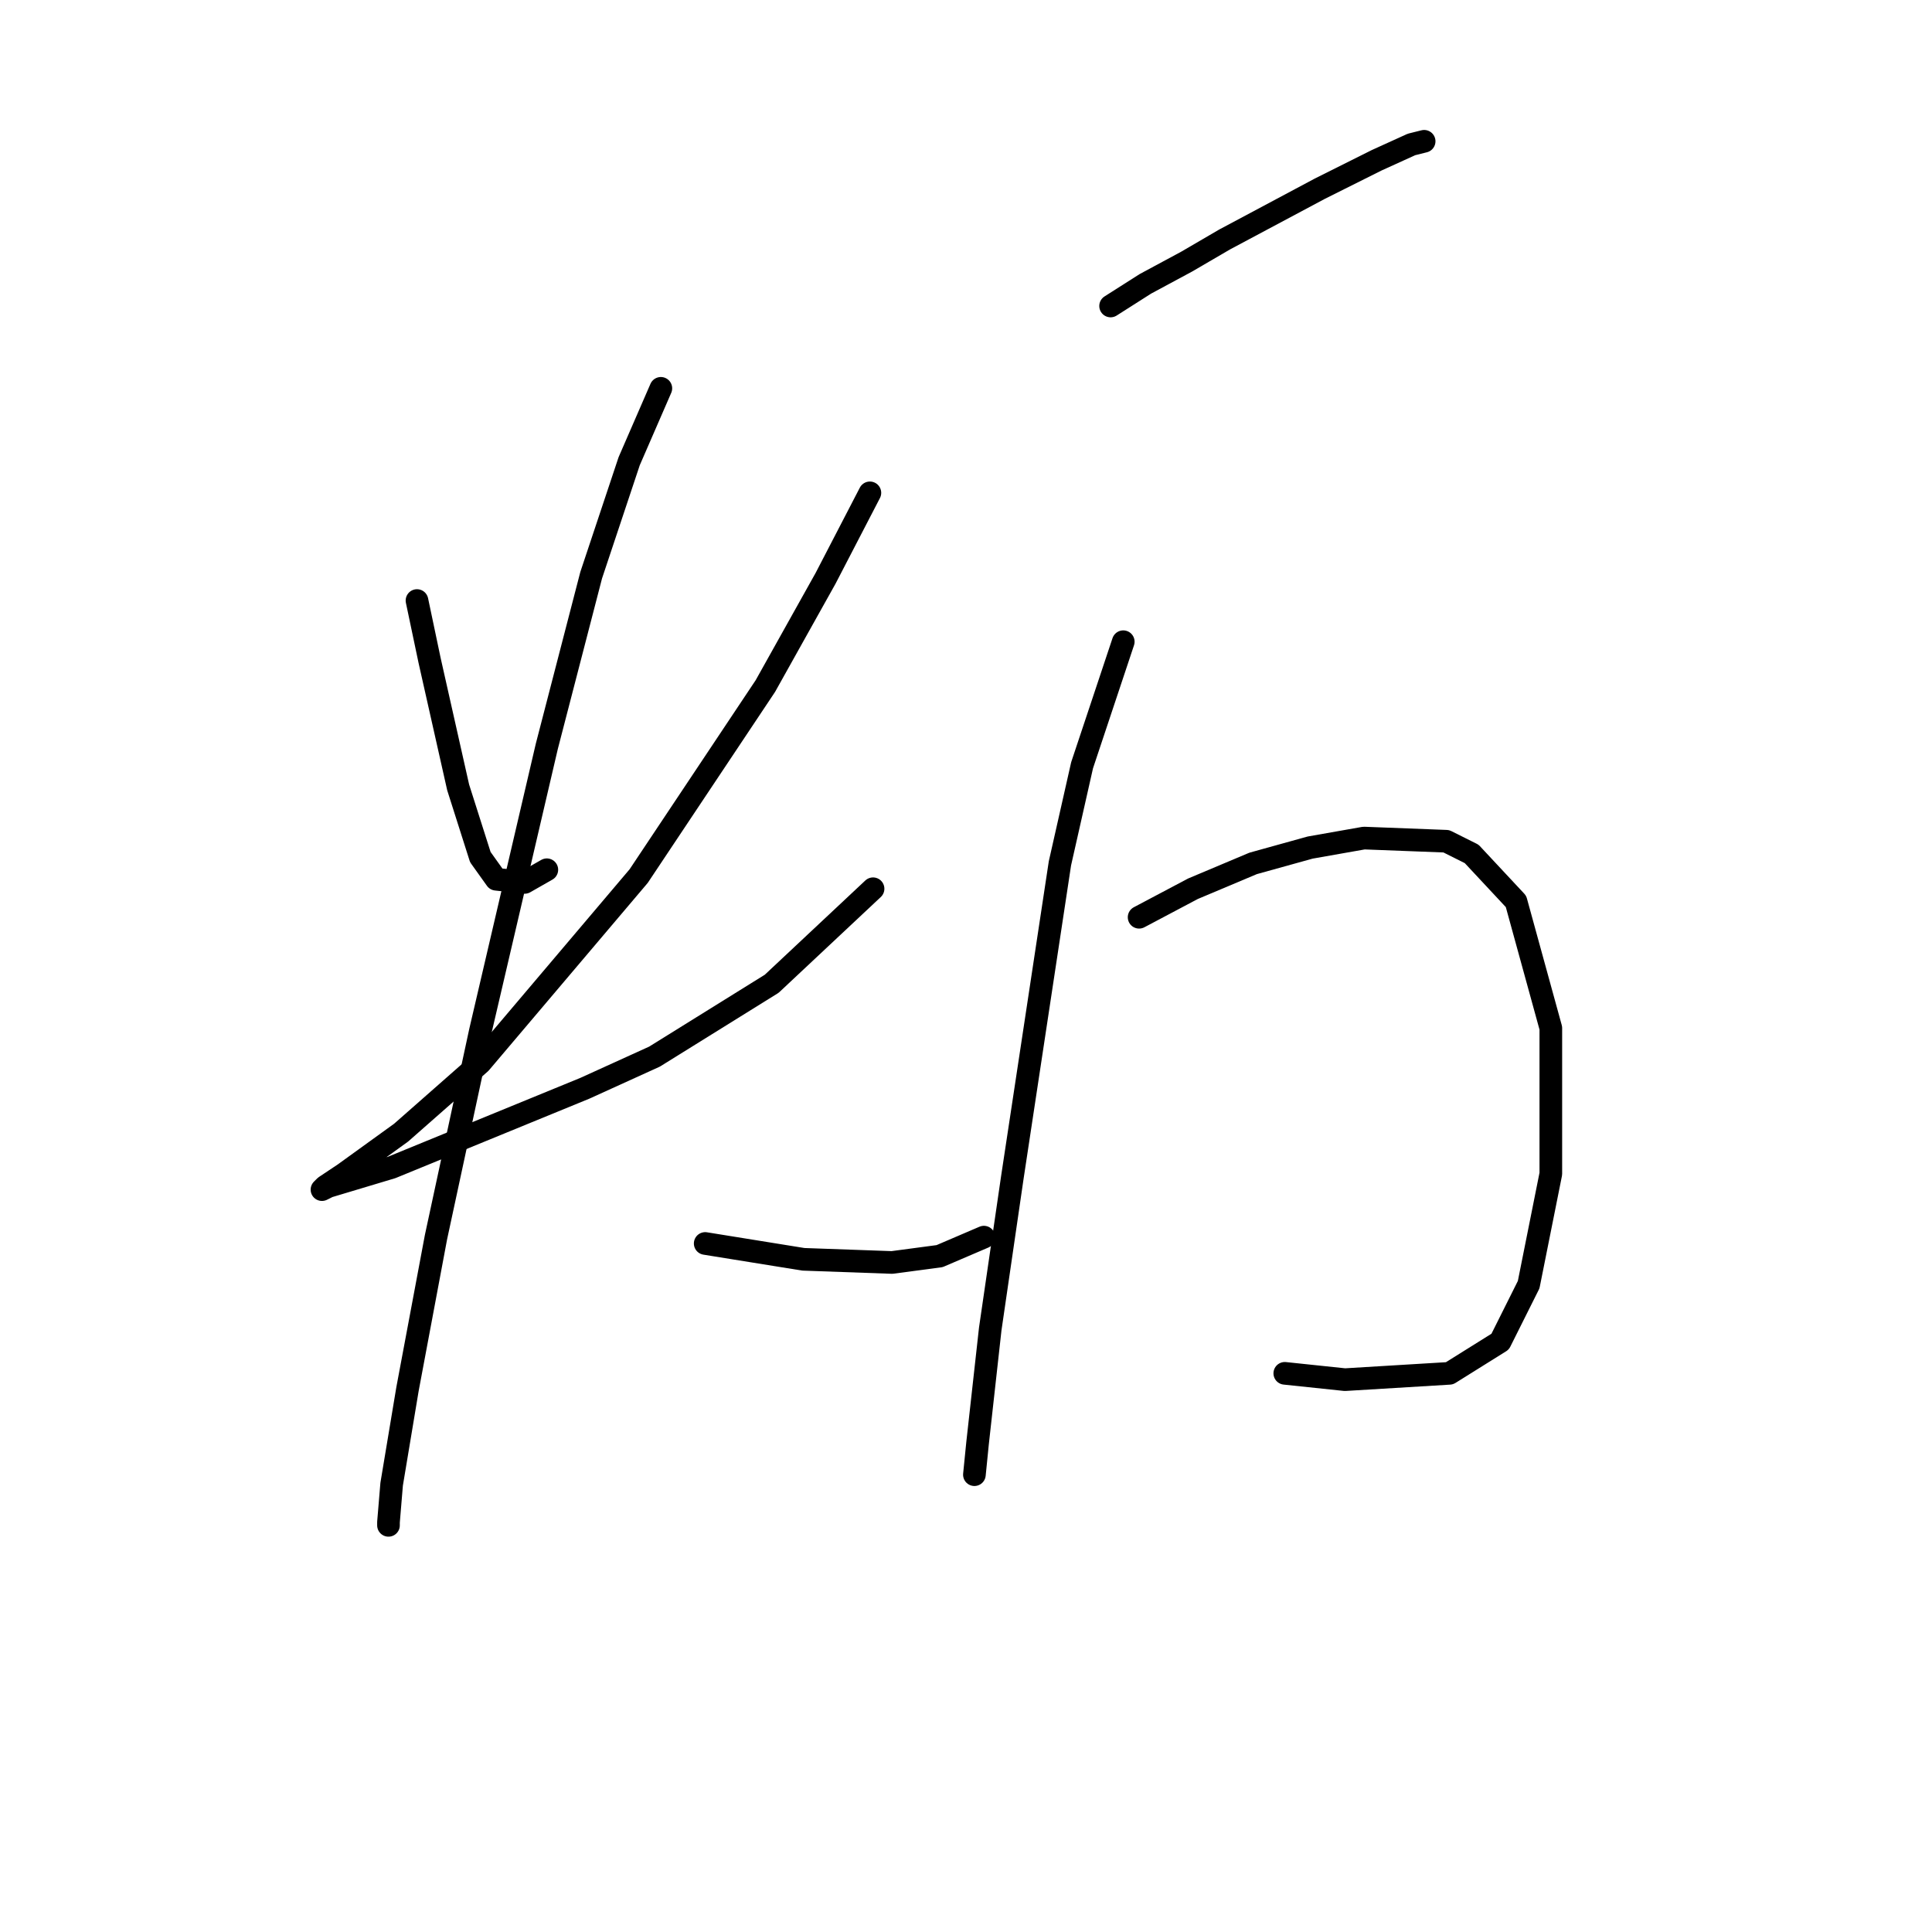 <?xml version="1.0" standalone="no"?>
    <svg width="256" height="256" xmlns="http://www.w3.org/2000/svg" version="1.1">
    <polyline stroke="black" stroke-width="3" stroke-linecap="round" fill="transparent" stroke-linejoin="round" points="55.253 79.574 56.931 87.548 60.708 104.334 63.646 113.567 65.744 116.505 69.521 116.924 72.459 115.246 72.459 115.246 " />
        <polyline stroke="black" stroke-width="3" stroke-linecap="round" fill="transparent" stroke-linejoin="round" points="115.265 65.305 109.39 76.636 101.416 90.905 84.629 116.085 63.646 140.845 53.154 150.078 45.6 155.534 43.082 157.212 42.663 157.632 43.502 157.212 51.895 154.694 77.495 144.203 86.728 140.006 102.255 130.354 115.685 117.764 115.685 117.764 " />
        <polyline stroke="black" stroke-width="3" stroke-linecap="round" fill="transparent" stroke-linejoin="round" points="87.567 51.456 83.37 61.109 78.334 76.217 72.459 98.879 63.646 136.649 57.771 163.927 53.994 184.071 51.895 196.661 51.476 201.697 51.476 202.117 51.476 202.117 " />
        <polyline stroke="black" stroke-width="3" stroke-linecap="round" fill="transparent" stroke-linejoin="round" points="93.442 164.766 106.452 166.865 118.203 167.284 124.498 166.445 130.373 163.927 130.373 163.927 " />
        <polyline stroke="black" stroke-width="3" stroke-linecap="round" fill="transparent" stroke-linejoin="round" points="147.16 40.545 151.776 37.607 157.232 34.67 162.268 31.732 174.858 25.017 182.412 21.24 187.028 19.142 188.707 18.722 188.707 18.722 " />
        <polyline stroke="black" stroke-width="3" stroke-linecap="round" fill="transparent" stroke-linejoin="round" points="148.838 85.03 143.383 101.397 140.445 114.406 134.15 155.953 131.212 176.097 129.534 191.205 129.114 195.402 129.114 195.402 " />
        <polyline stroke="black" stroke-width="3" stroke-linecap="round" fill="transparent" stroke-linejoin="round" points="150.937 121.541 158.071 117.764 166.045 114.406 173.599 112.308 180.733 111.049 191.644 111.469 195.002 113.147 200.877 119.442 205.493 136.229 205.493 155.534 202.556 170.222 198.779 177.776 192.064 181.973 178.215 182.812 170.241 181.973 170.241 181.973 " />
        </svg>